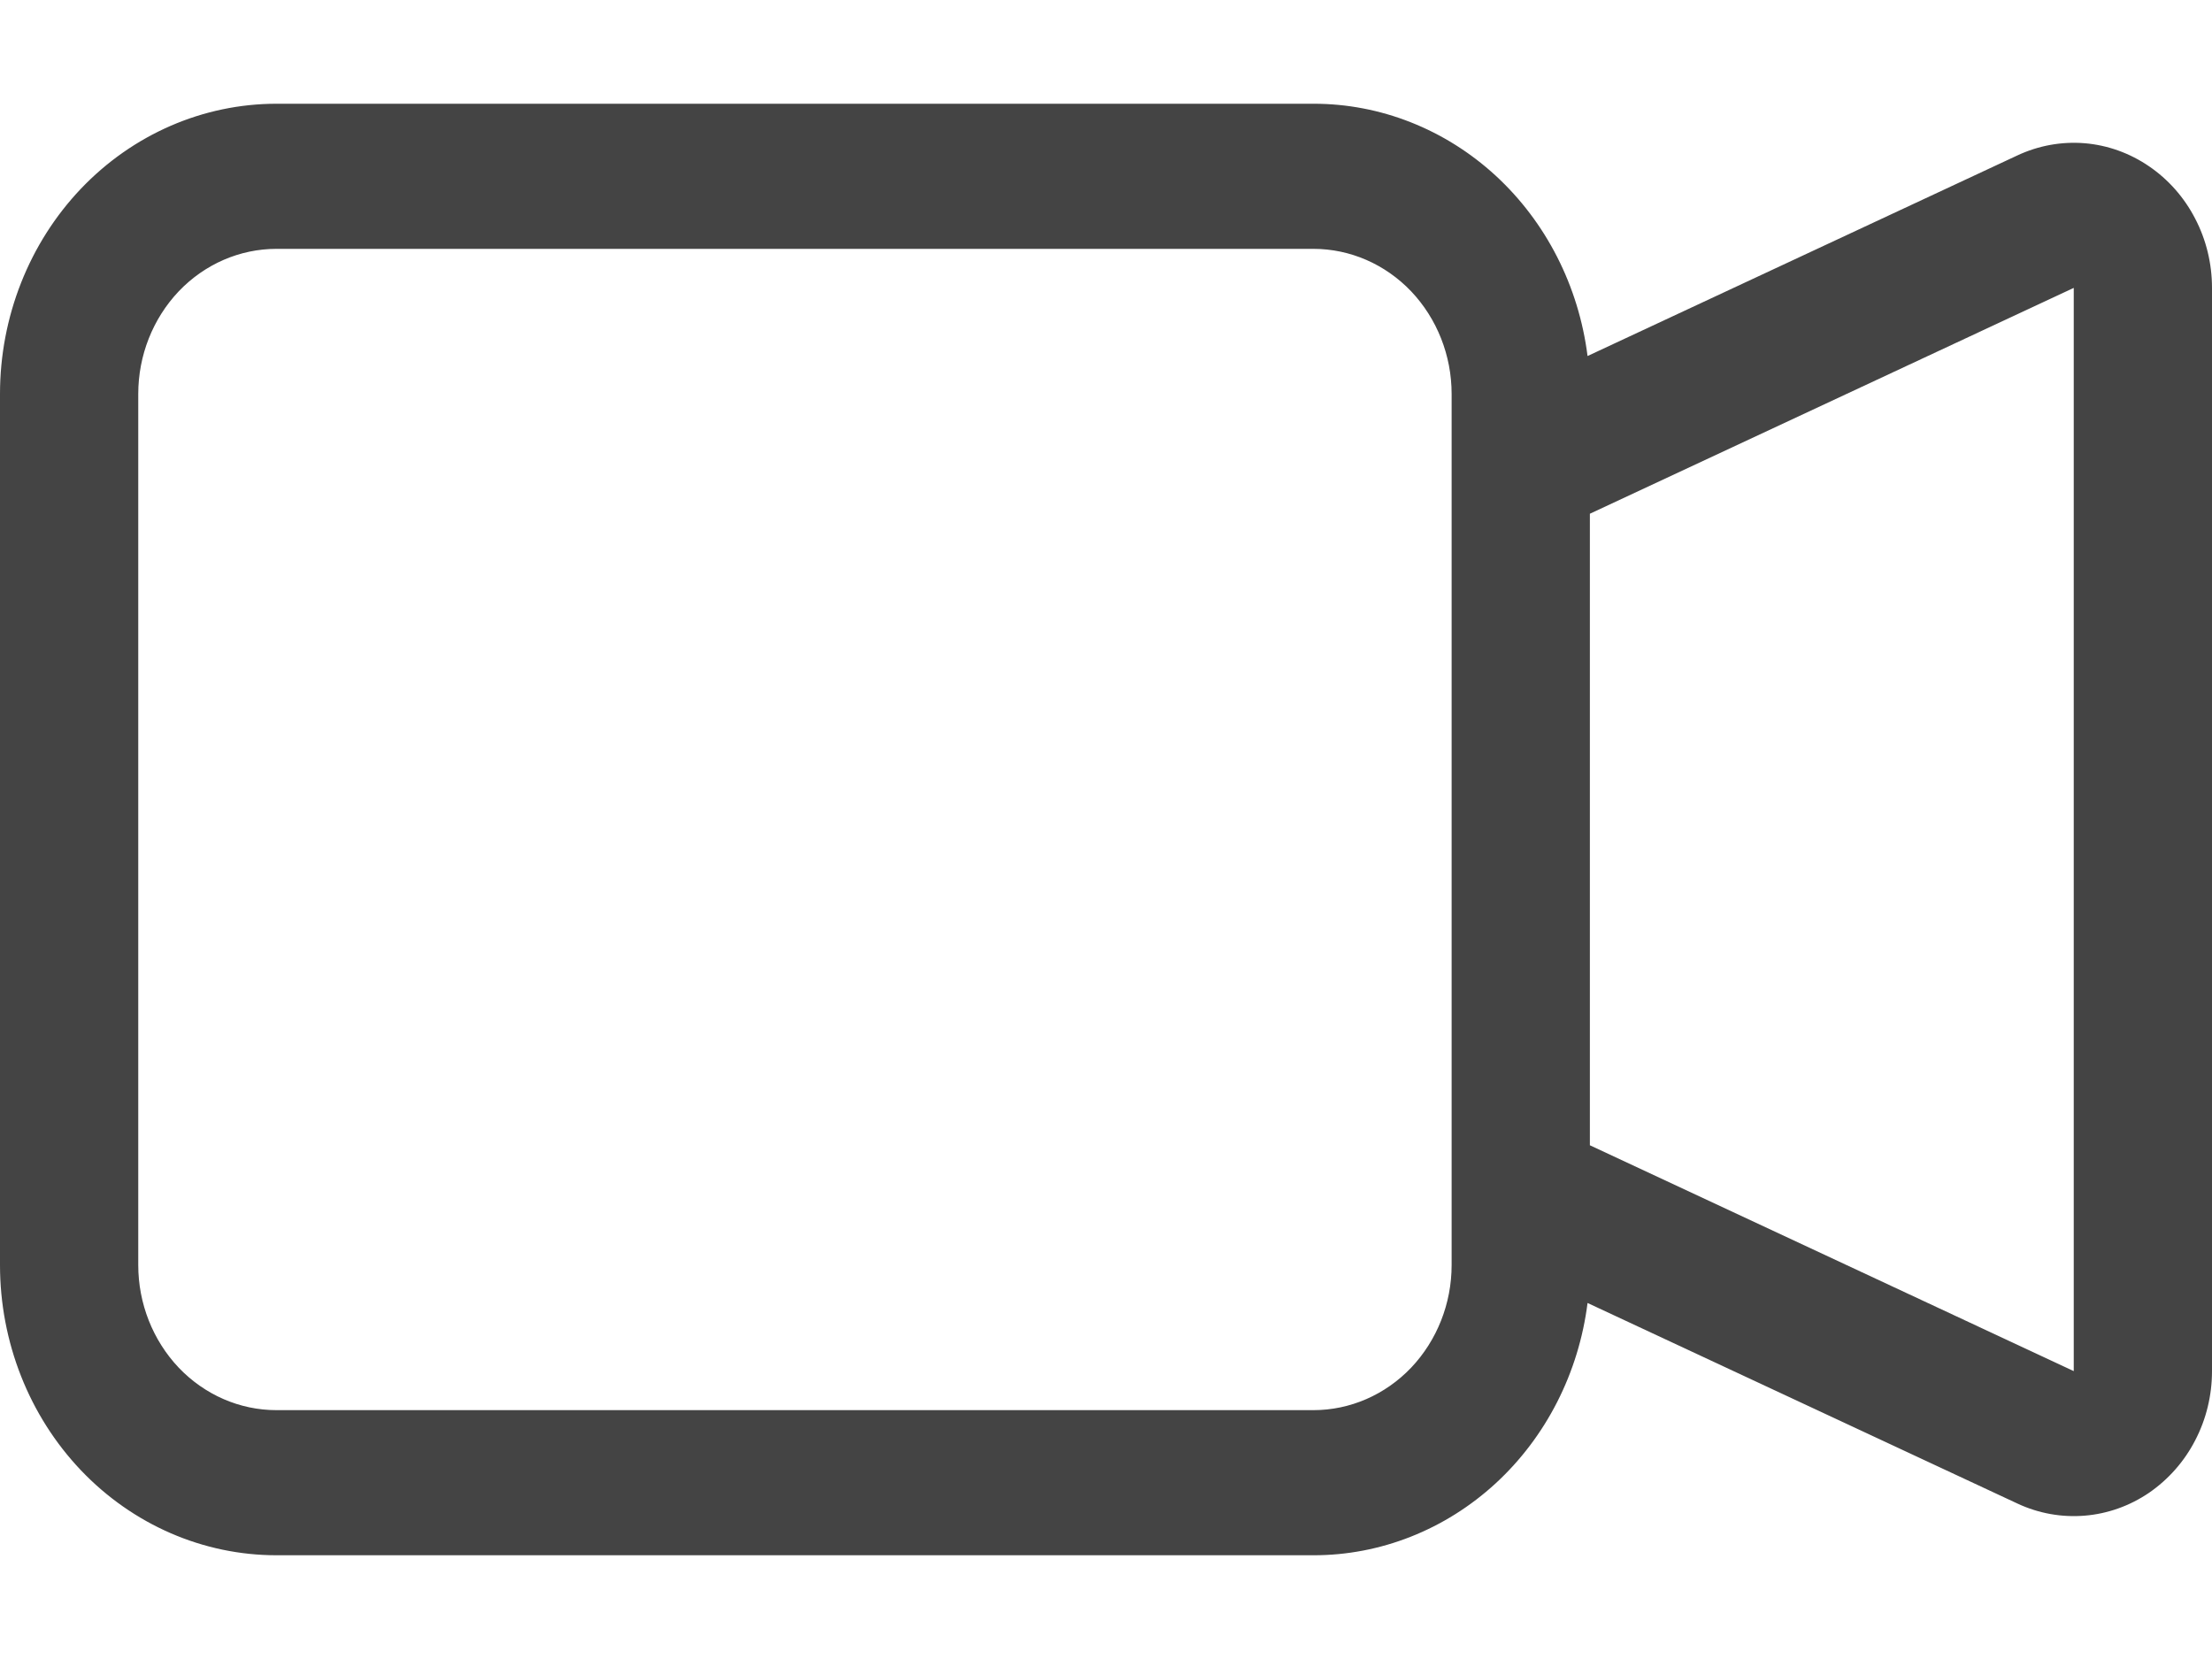 <svg width="20" height="15" viewBox="0 0 20 15" fill="none" xmlns="http://www.w3.org/2000/svg">
<path fill-rule="evenodd" clip-rule="evenodd" d="M0 3.562C0 2.866 0.263 2.199 0.732 1.706C1.201 1.214 1.837 0.938 2.5 0.938H11.875C12.481 0.937 13.067 1.169 13.523 1.588C13.979 2.008 14.274 2.587 14.354 3.219L18.241 1.405C18.431 1.316 18.64 1.278 18.848 1.295C19.055 1.312 19.256 1.384 19.43 1.503C19.605 1.622 19.749 1.785 19.848 1.977C19.948 2.169 20 2.384 20 2.603V12.397C20 12.616 19.948 12.831 19.848 13.023C19.749 13.215 19.605 13.377 19.431 13.497C19.256 13.616 19.056 13.687 18.849 13.704C18.641 13.721 18.433 13.684 18.242 13.595L14.354 11.781C14.274 12.413 13.979 12.992 13.523 13.412C13.067 13.831 12.481 14.063 11.875 14.062H2.5C1.837 14.062 1.201 13.786 0.732 13.294C0.263 12.801 0 12.134 0 11.438V3.562ZM14.375 10.355L18.75 12.397V2.603L14.375 4.645V10.355ZM2.5 2.25C2.168 2.25 1.851 2.388 1.616 2.634C1.382 2.881 1.25 3.214 1.25 3.562V11.438C1.25 11.786 1.382 12.119 1.616 12.366C1.851 12.612 2.168 12.75 2.5 12.75H11.875C12.207 12.75 12.524 12.612 12.759 12.366C12.993 12.119 13.125 11.786 13.125 11.438V3.562C13.125 3.214 12.993 2.881 12.759 2.634C12.524 2.388 12.207 2.25 11.875 2.25H2.5Z" fill="#444444"/>
</svg>
